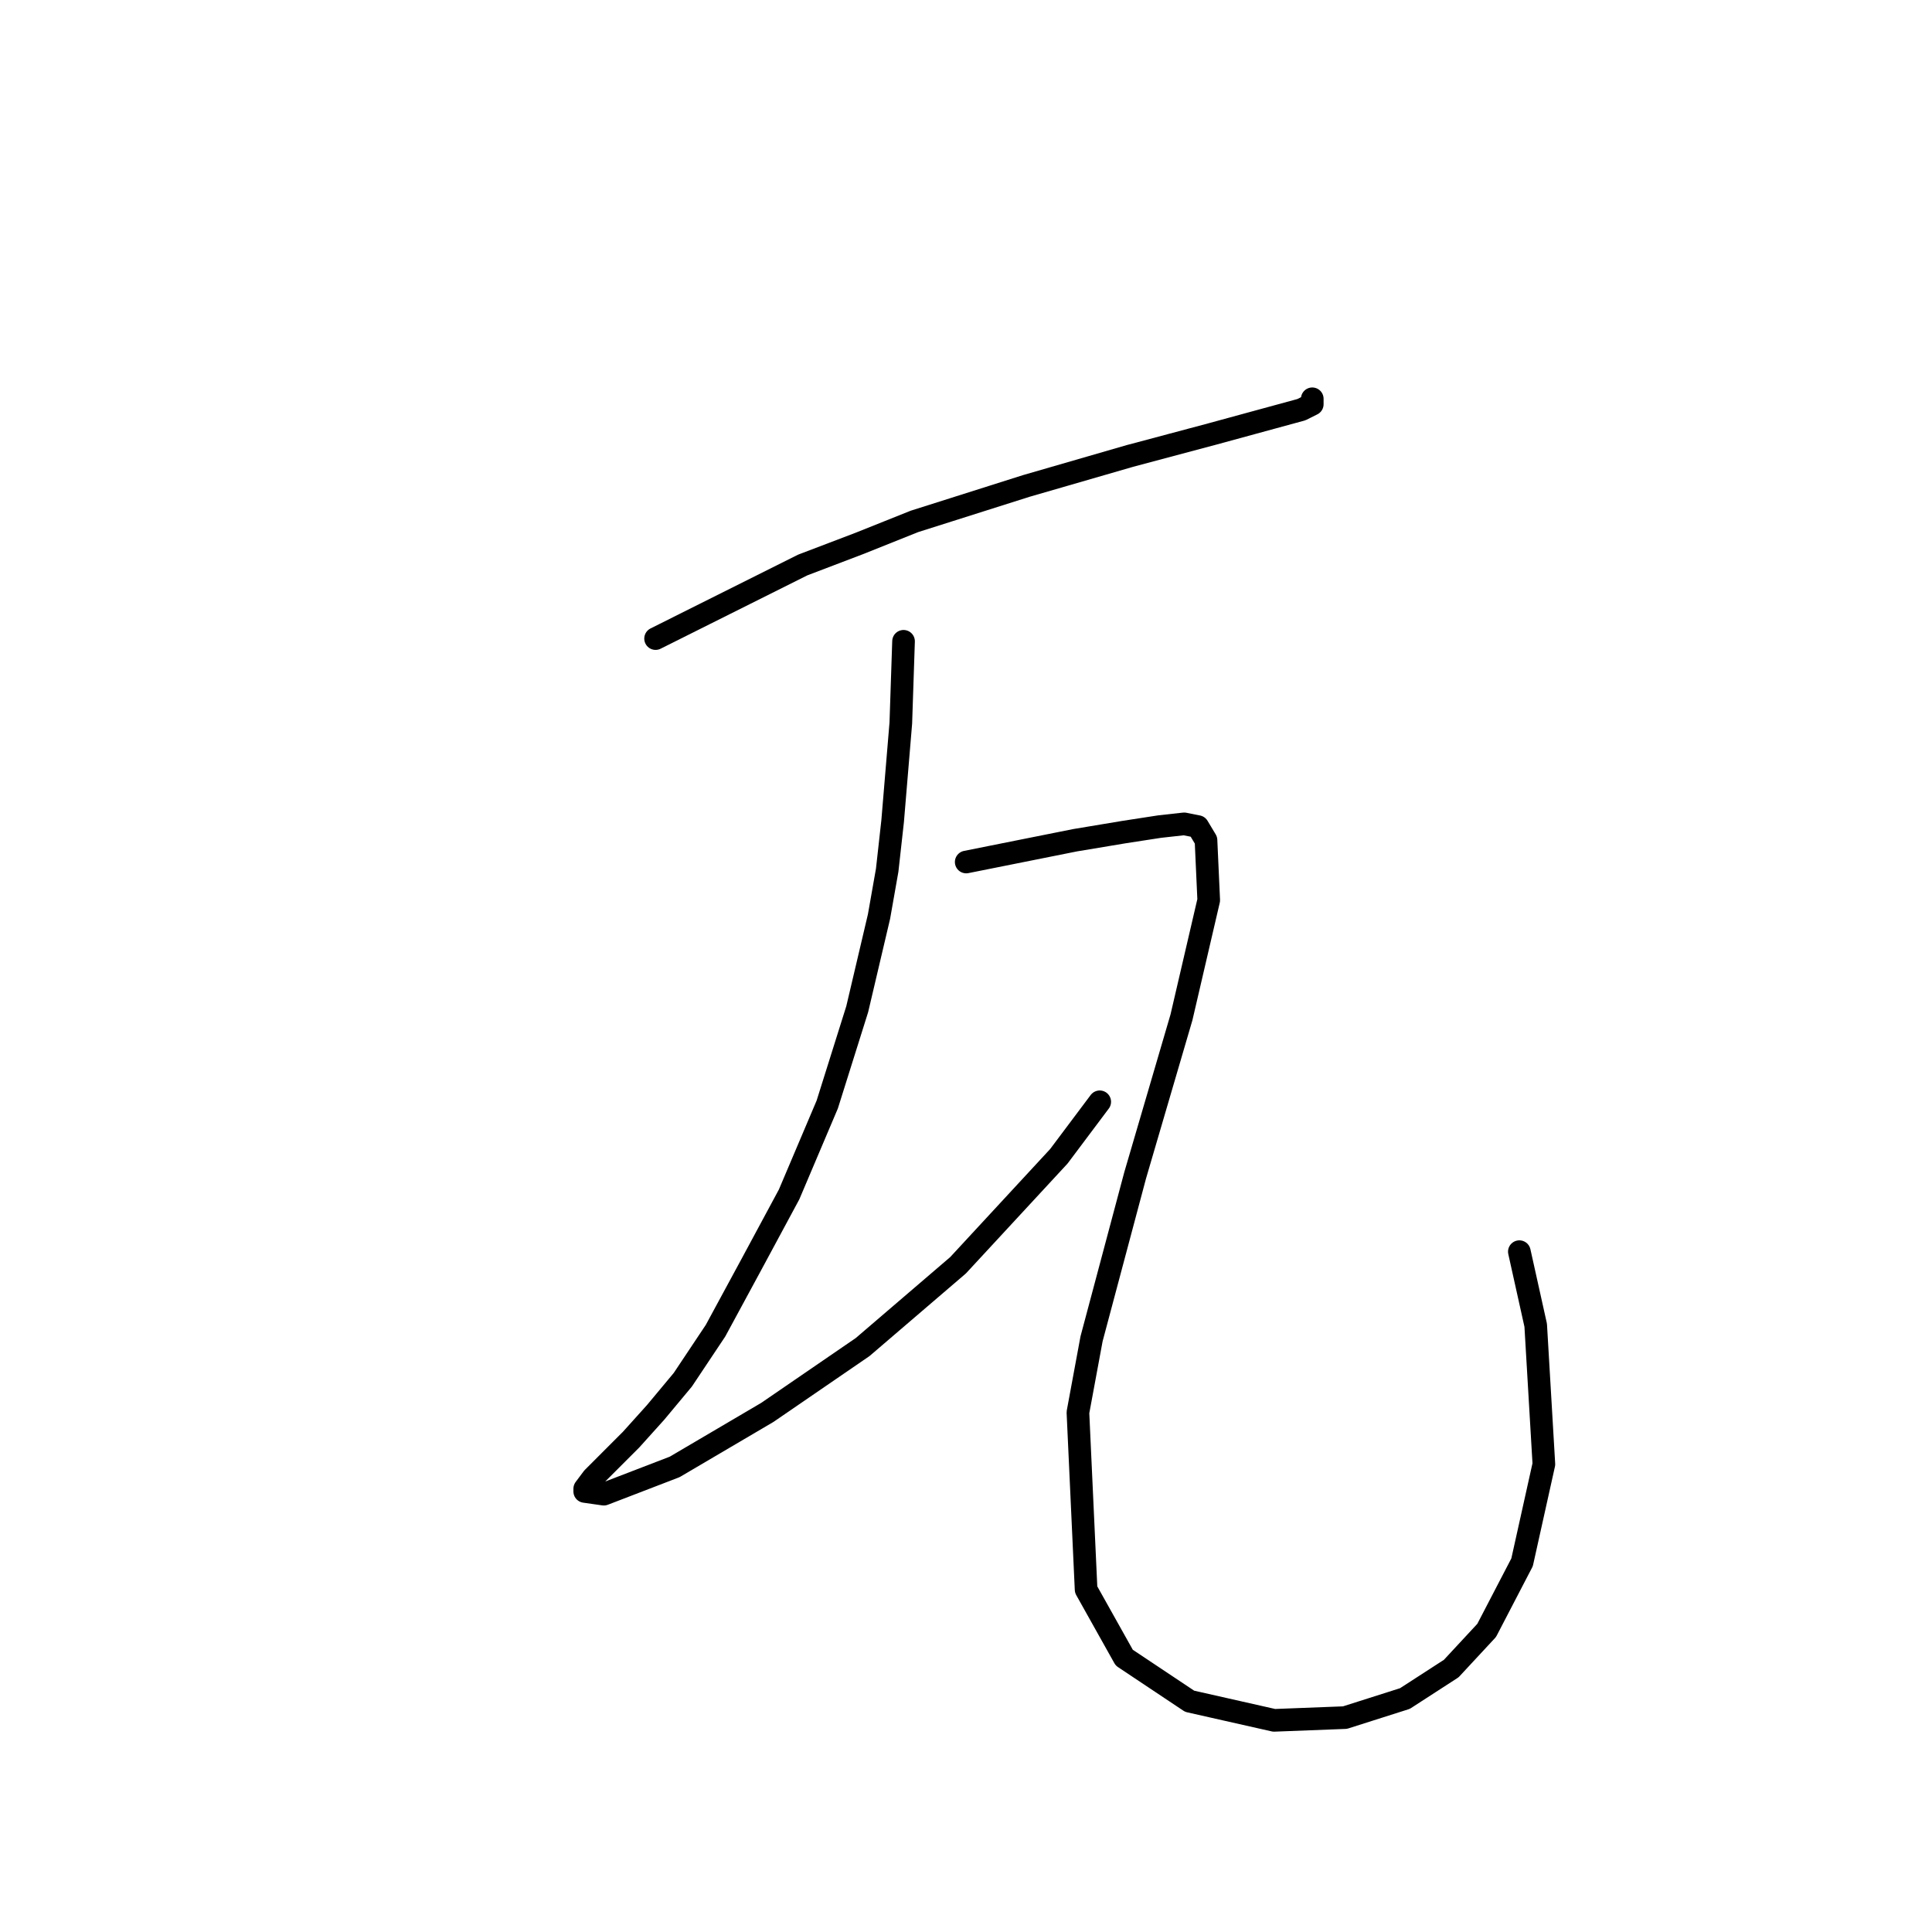 <?xml version="1.0" standalone="no"?>
    <svg width="256" height="256" xmlns="http://www.w3.org/2000/svg" version="1.1">
    <polyline stroke="black" stroke-width="3" stroke-linecap="round" fill="transparent" stroke-linejoin="round" points="86.868 84.615 93.367 81.365 106.365 74.866 113.947 71.978 121.168 69.089 135.971 64.396 149.691 60.424 160.523 57.536 168.466 55.369 172.438 54.286 173.882 53.564 173.882 52.842 173.882 52.842 " />
        <polyline stroke="black" stroke-width="3" stroke-linecap="round" fill="transparent" stroke-linejoin="round" points="119.724 84.976 119.363 95.807 118.279 108.805 117.557 115.304 116.474 121.442 113.586 133.718 109.614 146.355 104.559 158.27 99.504 167.657 94.811 176.323 90.478 182.822 86.868 187.154 83.618 190.765 80.73 193.653 78.563 195.82 77.48 197.264 77.48 197.625 80.008 197.986 89.395 194.375 101.671 187.154 114.308 178.489 126.945 167.657 140.304 153.215 145.72 145.994 145.72 145.994 " />
        <polyline stroke="black" stroke-width="3" stroke-linecap="round" fill="transparent" stroke-linejoin="round" points="128.028 114.221 131.638 113.499 135.249 112.777 142.47 111.333 148.969 110.25 153.663 109.527 156.912 109.166 158.718 109.527 159.801 111.333 160.162 119.276 156.551 134.801 150.413 155.743 144.636 177.406 142.831 187.154 143.914 210.623 148.969 219.649 157.634 225.426 168.827 227.954 178.214 227.592 186.158 225.065 192.296 221.094 196.989 216.039 201.683 207.012 204.571 194.014 203.488 175.601 201.322 165.852 201.322 165.852 " />
        </svg>